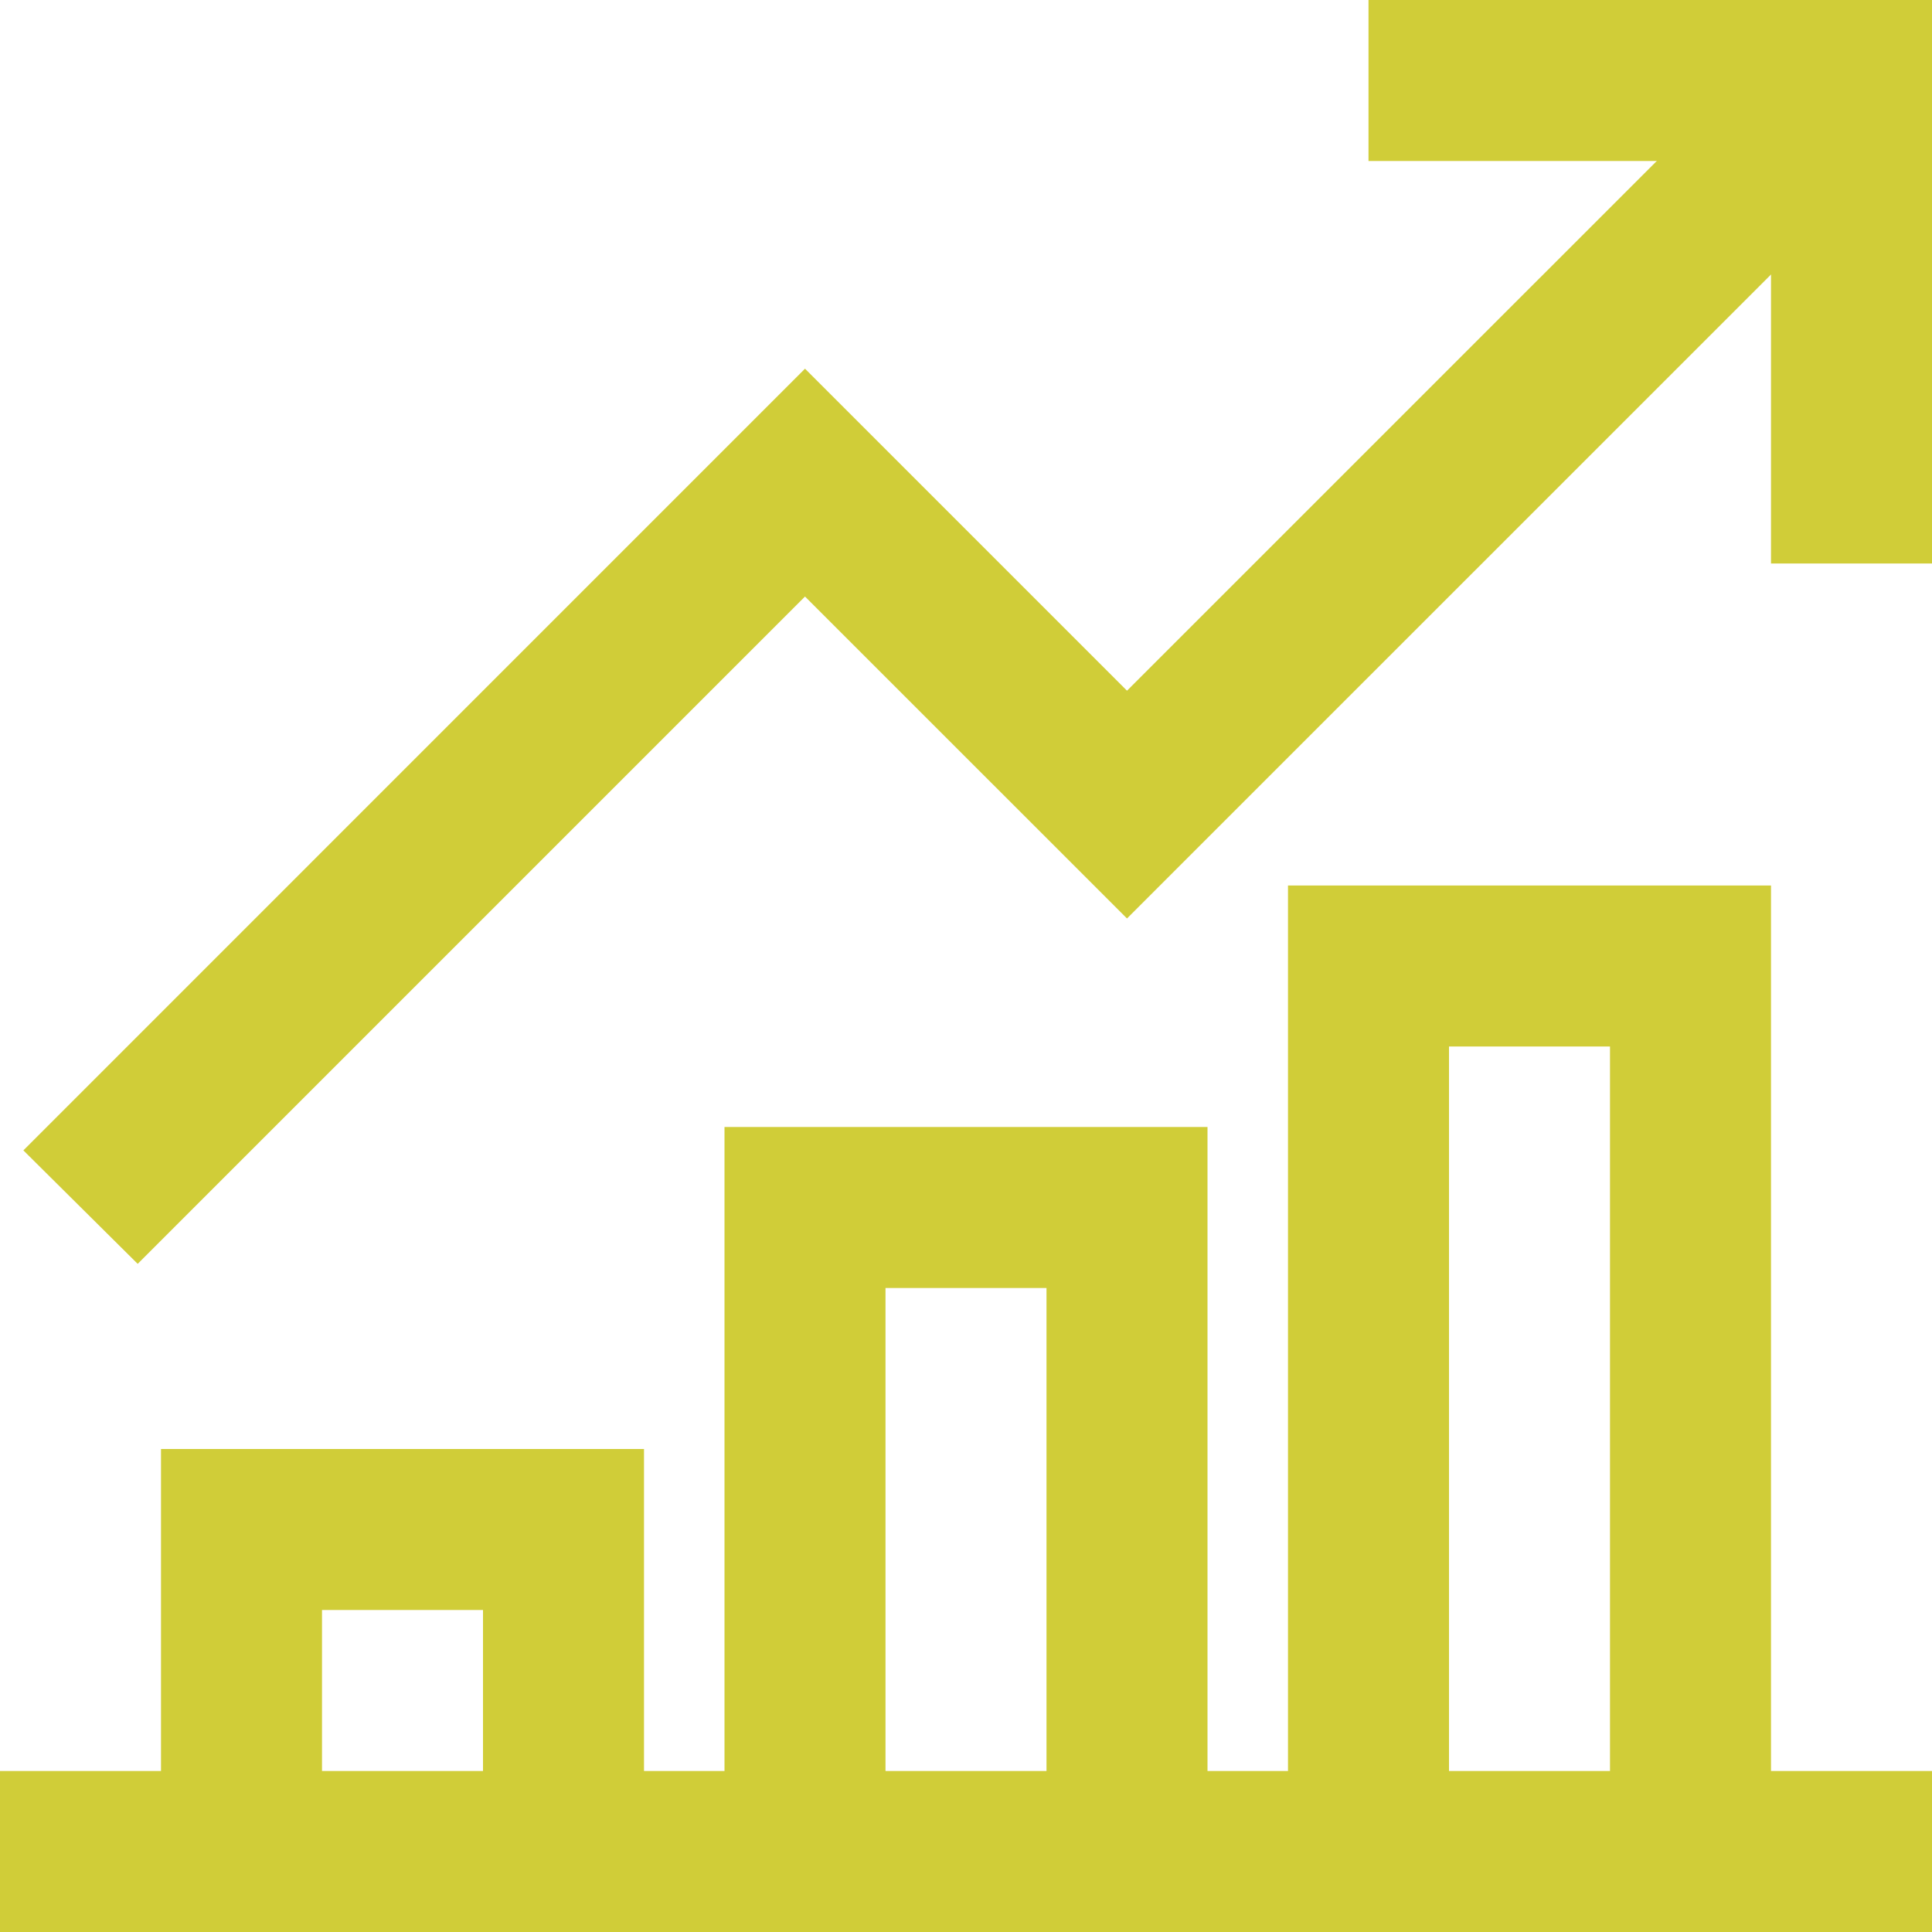 <svg width="30" height="30" viewBox="0 0 30 30" fill="none" xmlns="http://www.w3.org/2000/svg">
<path d="M30 8.75H27.5V2.5H21.25V0H30V8.75Z" fill="#D0CD38"/>
<path d="M2.138 19.625L0.363 17.863L12.5 5.725L17.5 10.725L27.863 0.363L29.638 2.125L17.5 14.262L12.5 9.263L2.138 19.625Z" fill="#D0CD38"/>
<path d="M30 27.5H0V30H30V27.5Z" fill="#D0CD38"/>
<path d="M10 28.75H7.5V25H5V28.75H2.5V22.5H10V28.75Z" fill="#D0CD38"/>
<path d="M18.75 28.75H16.25V20H13.75V28.75H11.25V17.5H18.75V28.75Z" fill="#D0CD38"/>
<path d="M27.5 28.75H25V16.25H22.5V28.75H20V13.75H27.5V28.75Z" fill="#D0CD38"/>
</svg>

